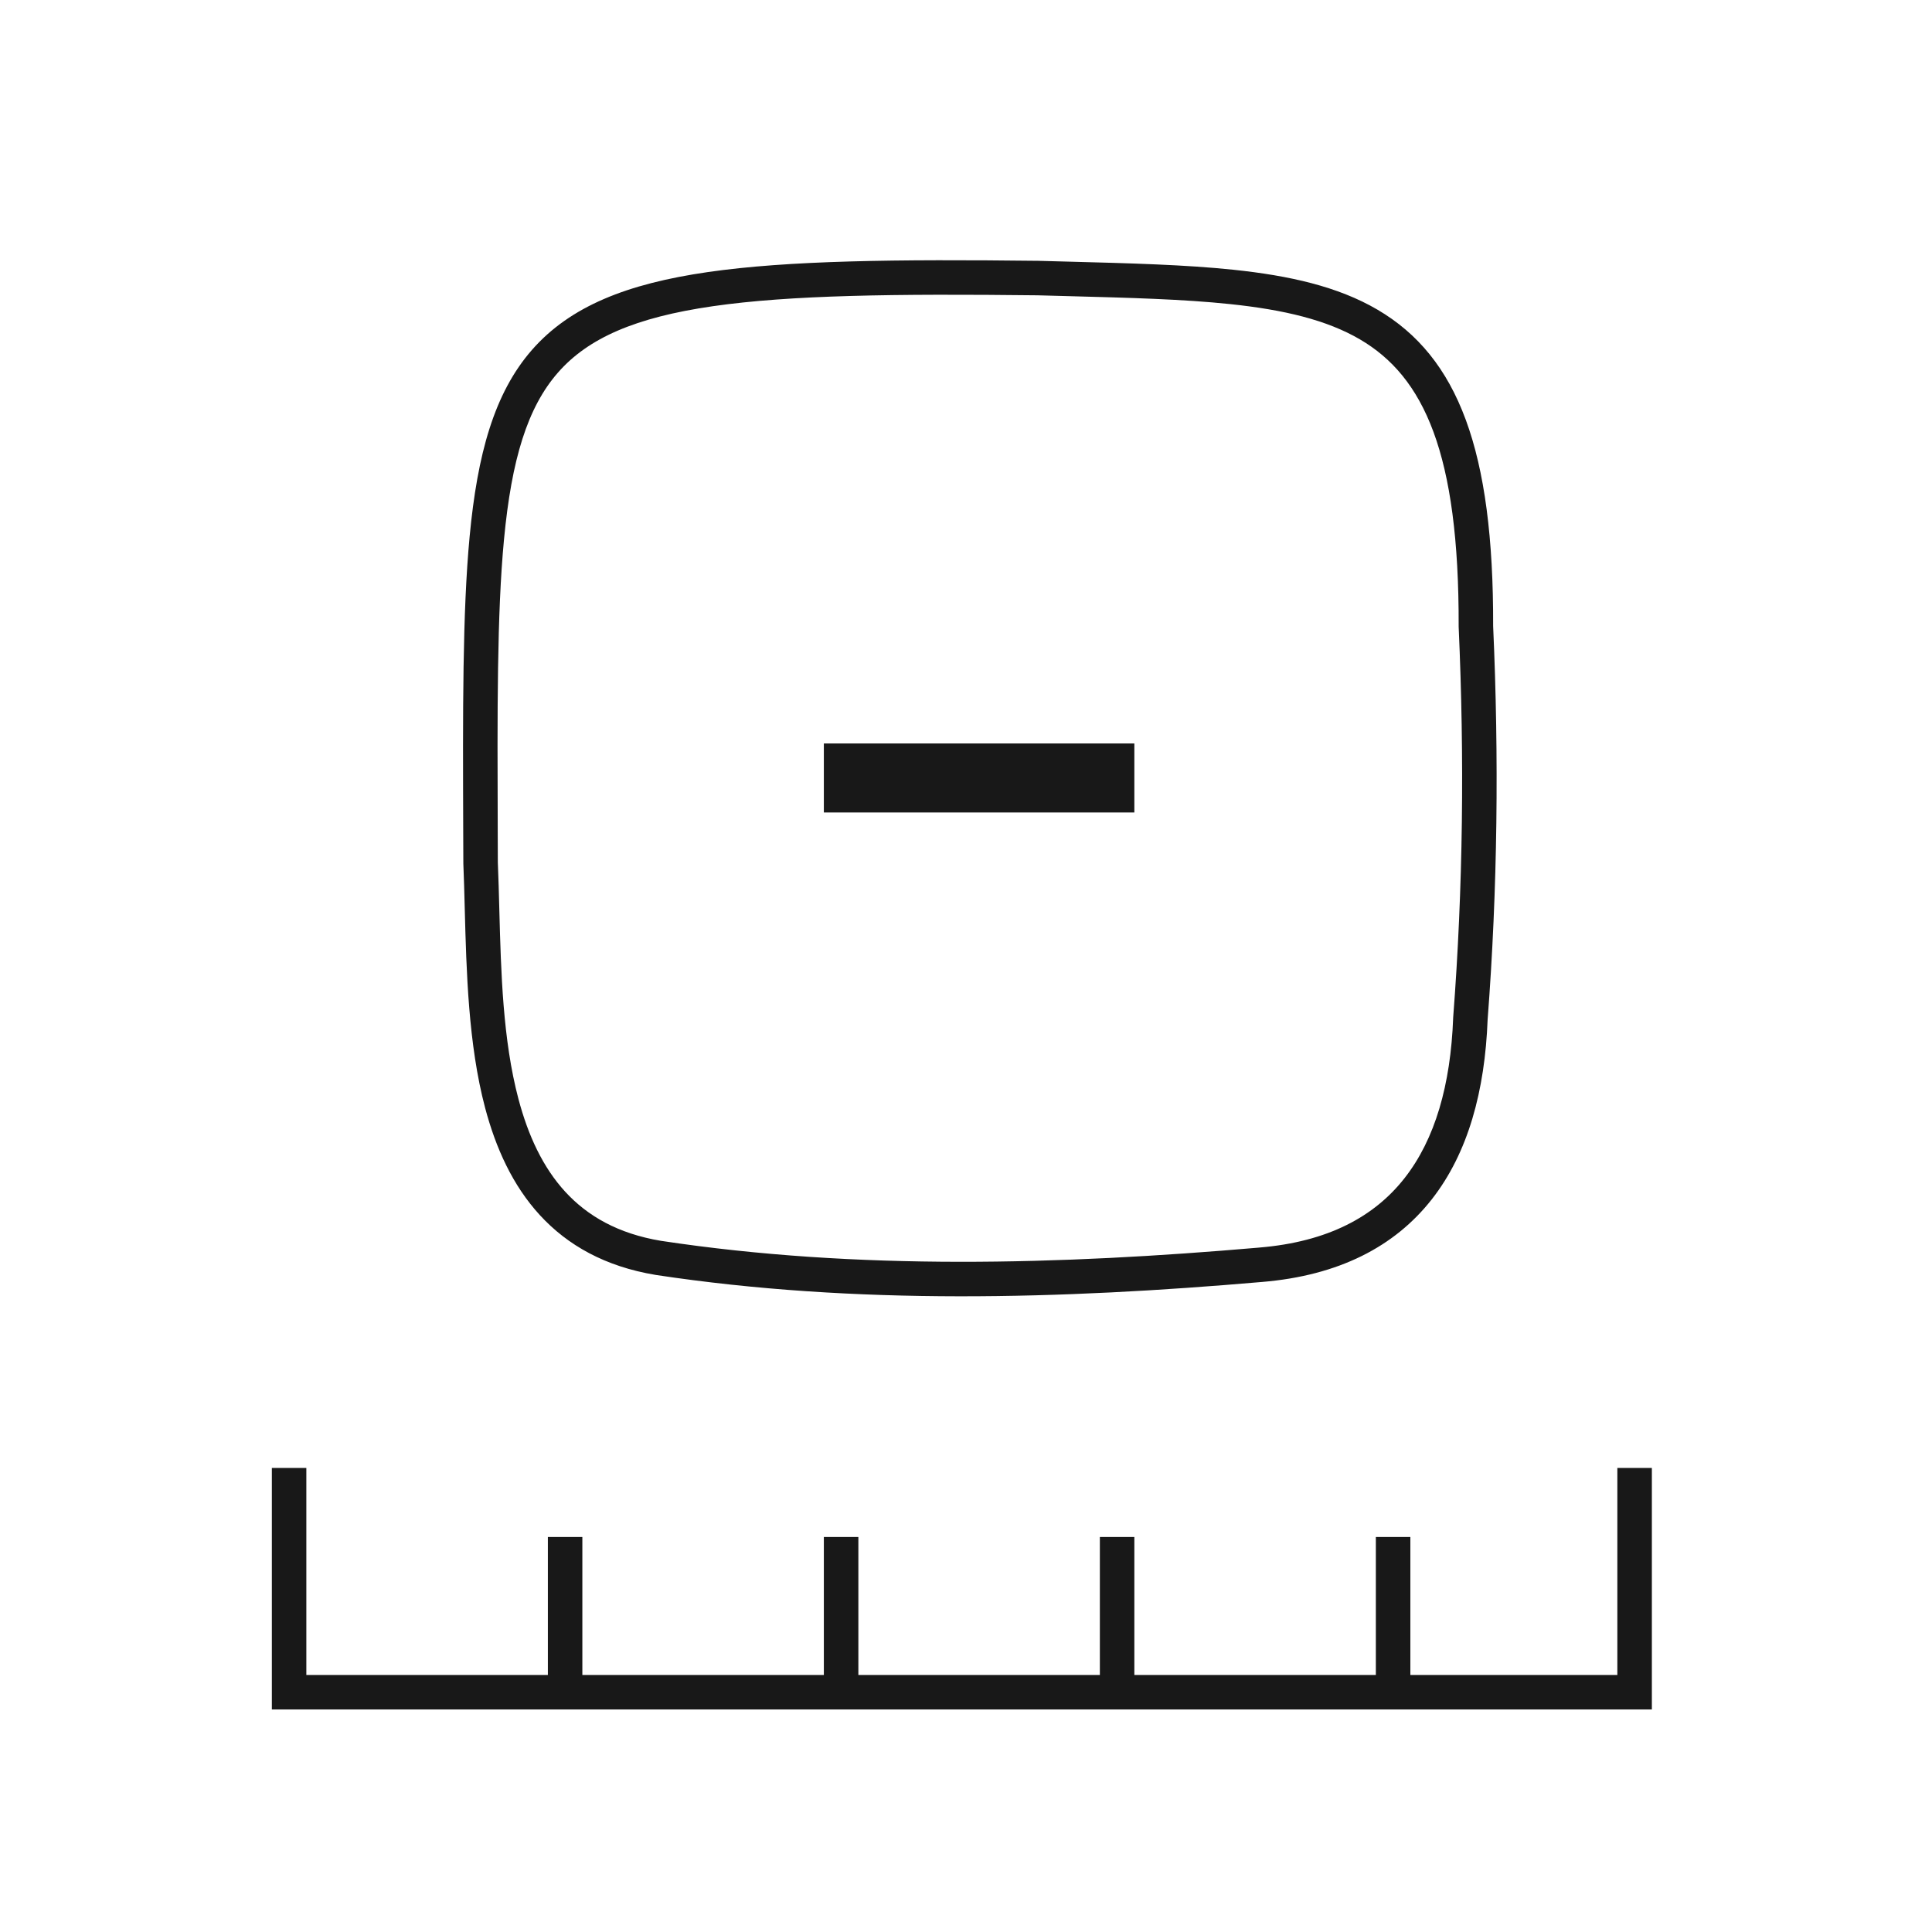 <svg width="80" height="80" viewBox="0 0 80 80" fill="none" xmlns="http://www.w3.org/2000/svg">
<path d="M34.114 30.785V33.643H46.971V30.785H34.114Z" fill="#181818"/>
<path fill-rule="evenodd" clip-rule="evenodd" d="M42.994 10.8C43.422 10.812 43.844 10.823 44.258 10.834C46.802 10.901 49.085 10.961 51.076 11.17C53.392 11.413 55.4 11.864 57.032 12.819C60.387 14.782 61.848 18.664 61.828 25.928C62.071 31.358 62.014 36.805 61.599 42.226C61.487 45.147 60.801 47.732 59.285 49.664C57.75 51.621 55.434 52.819 52.26 53.083C43.966 53.799 35.445 54.047 27.15 52.792L27.14 52.79C25.061 52.444 23.504 51.566 22.357 50.318C21.221 49.082 20.525 47.524 20.086 45.868C19.392 43.247 19.313 40.226 19.244 37.617C19.227 36.968 19.211 36.344 19.186 35.759L19.186 35.745L19.181 34.49C19.163 29.394 19.149 25.362 19.447 22.209C19.768 18.81 20.46 16.28 22.028 14.488C23.609 12.682 25.967 11.749 29.31 11.266C32.65 10.783 37.101 10.732 42.994 10.8ZM20.676 37.668C20.658 37 20.641 36.344 20.614 35.712L20.61 34.519C20.592 29.384 20.578 25.423 20.869 22.343C21.183 19.019 21.841 16.871 23.103 15.429C24.353 14.001 26.305 13.144 29.514 12.68C32.722 12.216 37.057 12.161 42.951 12.228C43.386 12.24 43.812 12.251 44.229 12.262C46.778 12.33 48.996 12.388 50.927 12.591C53.172 12.826 54.939 13.25 56.311 14.052C58.96 15.602 60.421 18.758 60.4 25.941L60.4 25.958L60.401 25.975C60.642 31.363 60.585 36.762 60.173 42.131L60.172 42.145L60.172 42.159C60.068 44.918 59.425 47.171 58.161 48.782C56.914 50.372 54.995 51.423 52.141 51.659L52.138 51.66C43.892 52.372 35.501 52.61 27.369 51.38C25.587 51.083 24.326 50.349 23.409 49.352C22.481 48.342 21.869 47.022 21.467 45.503C20.82 43.06 20.745 40.264 20.676 37.668Z" fill="#181818"/>
<path d="M12.685 60.785V69.357H22.686V63.643H24.114V69.357H34.114V63.643H35.543V69.357H45.543V63.643H46.971V69.357H56.971V63.643H58.4V69.357H66.971V60.785H68.4V70.785H11.257V60.785H12.685Z" fill="#181818"/>
</svg>
